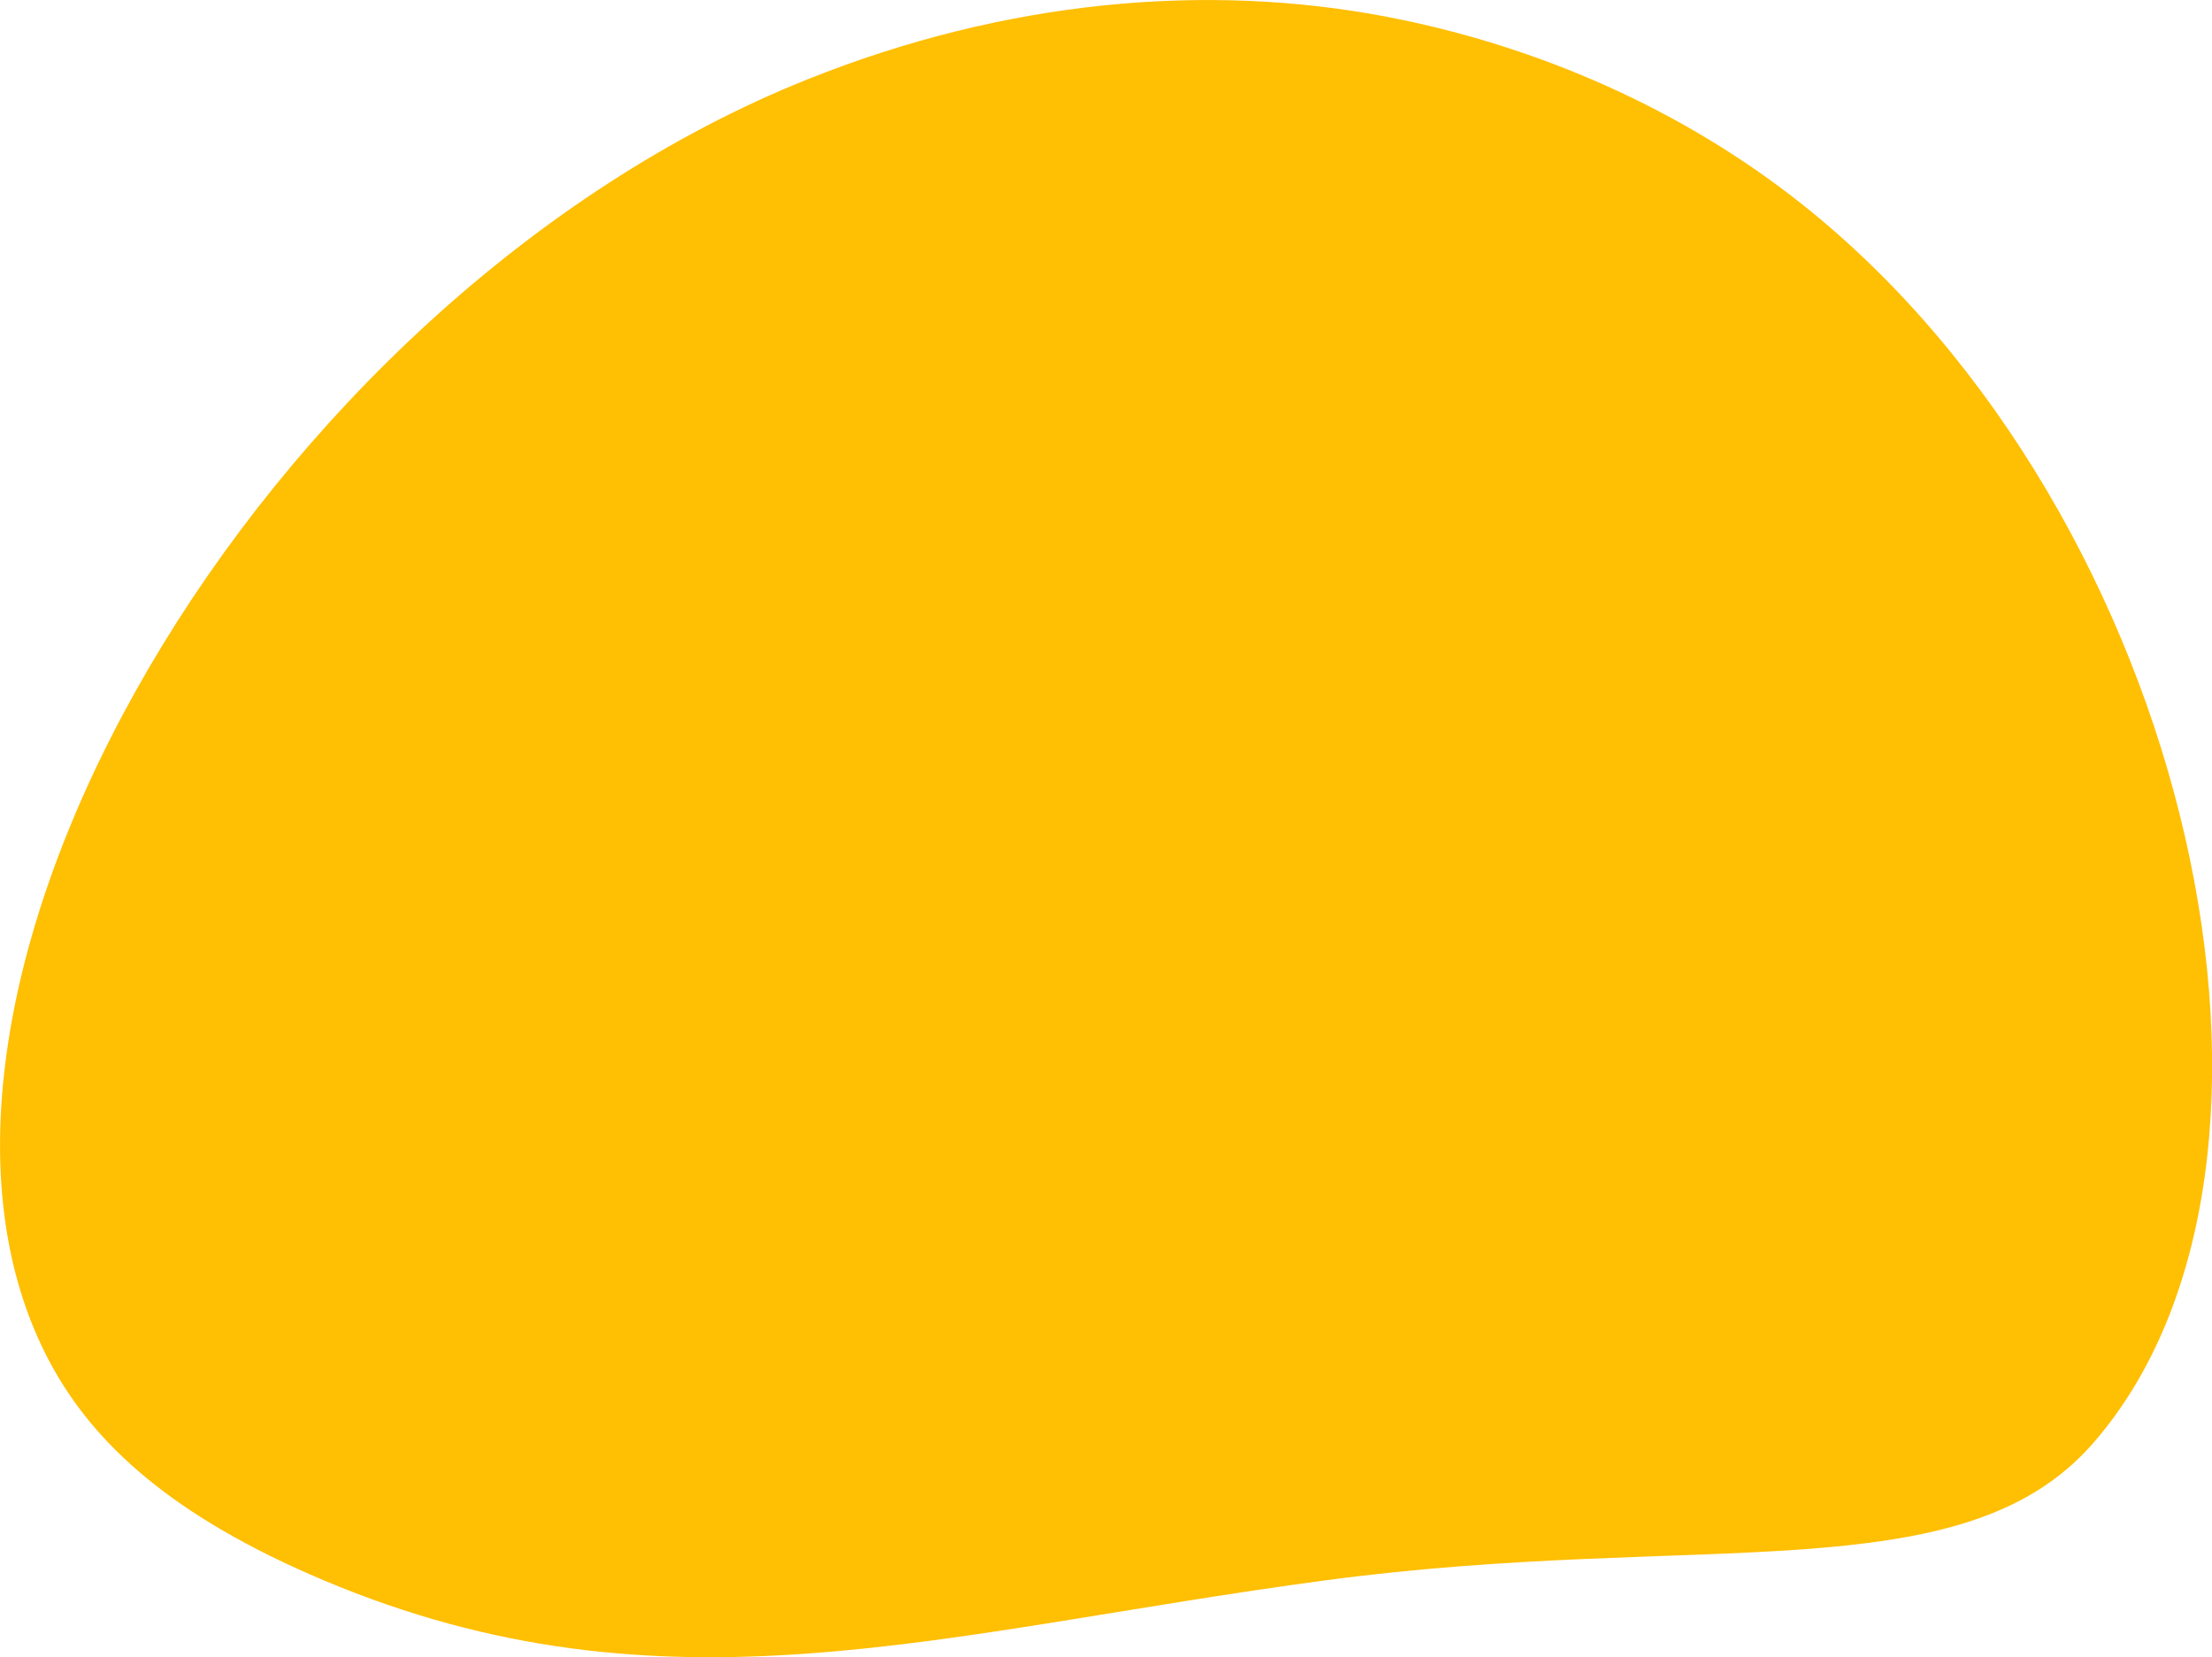 <svg xmlns="http://www.w3.org/2000/svg" width="234.995" height="176.077" viewBox="0 0 389 291.47">
  <defs>
    <style>
      .cls-1 {
        fill: #ffbf02;
        fill-rule: evenodd;
      }
    </style>
  </defs>
  <path class="cls-1" d="M1427,3184c26.44,5.08,51.96,16.27,73,33,68.64,54.58,93.79,169.26,51,218-23.12,26.34-69.01,15.17-135,24-67.49,9.03-116.05,25.25-176,0-26.88-11.33-40.47-24.14-48-38-34.8-64.09,36.41-187.31,133-226C1359.96,3181,1395.35,3177.92,1427,3184Z" transform="translate(-1183.03 -3181.03)"/>
</svg>
